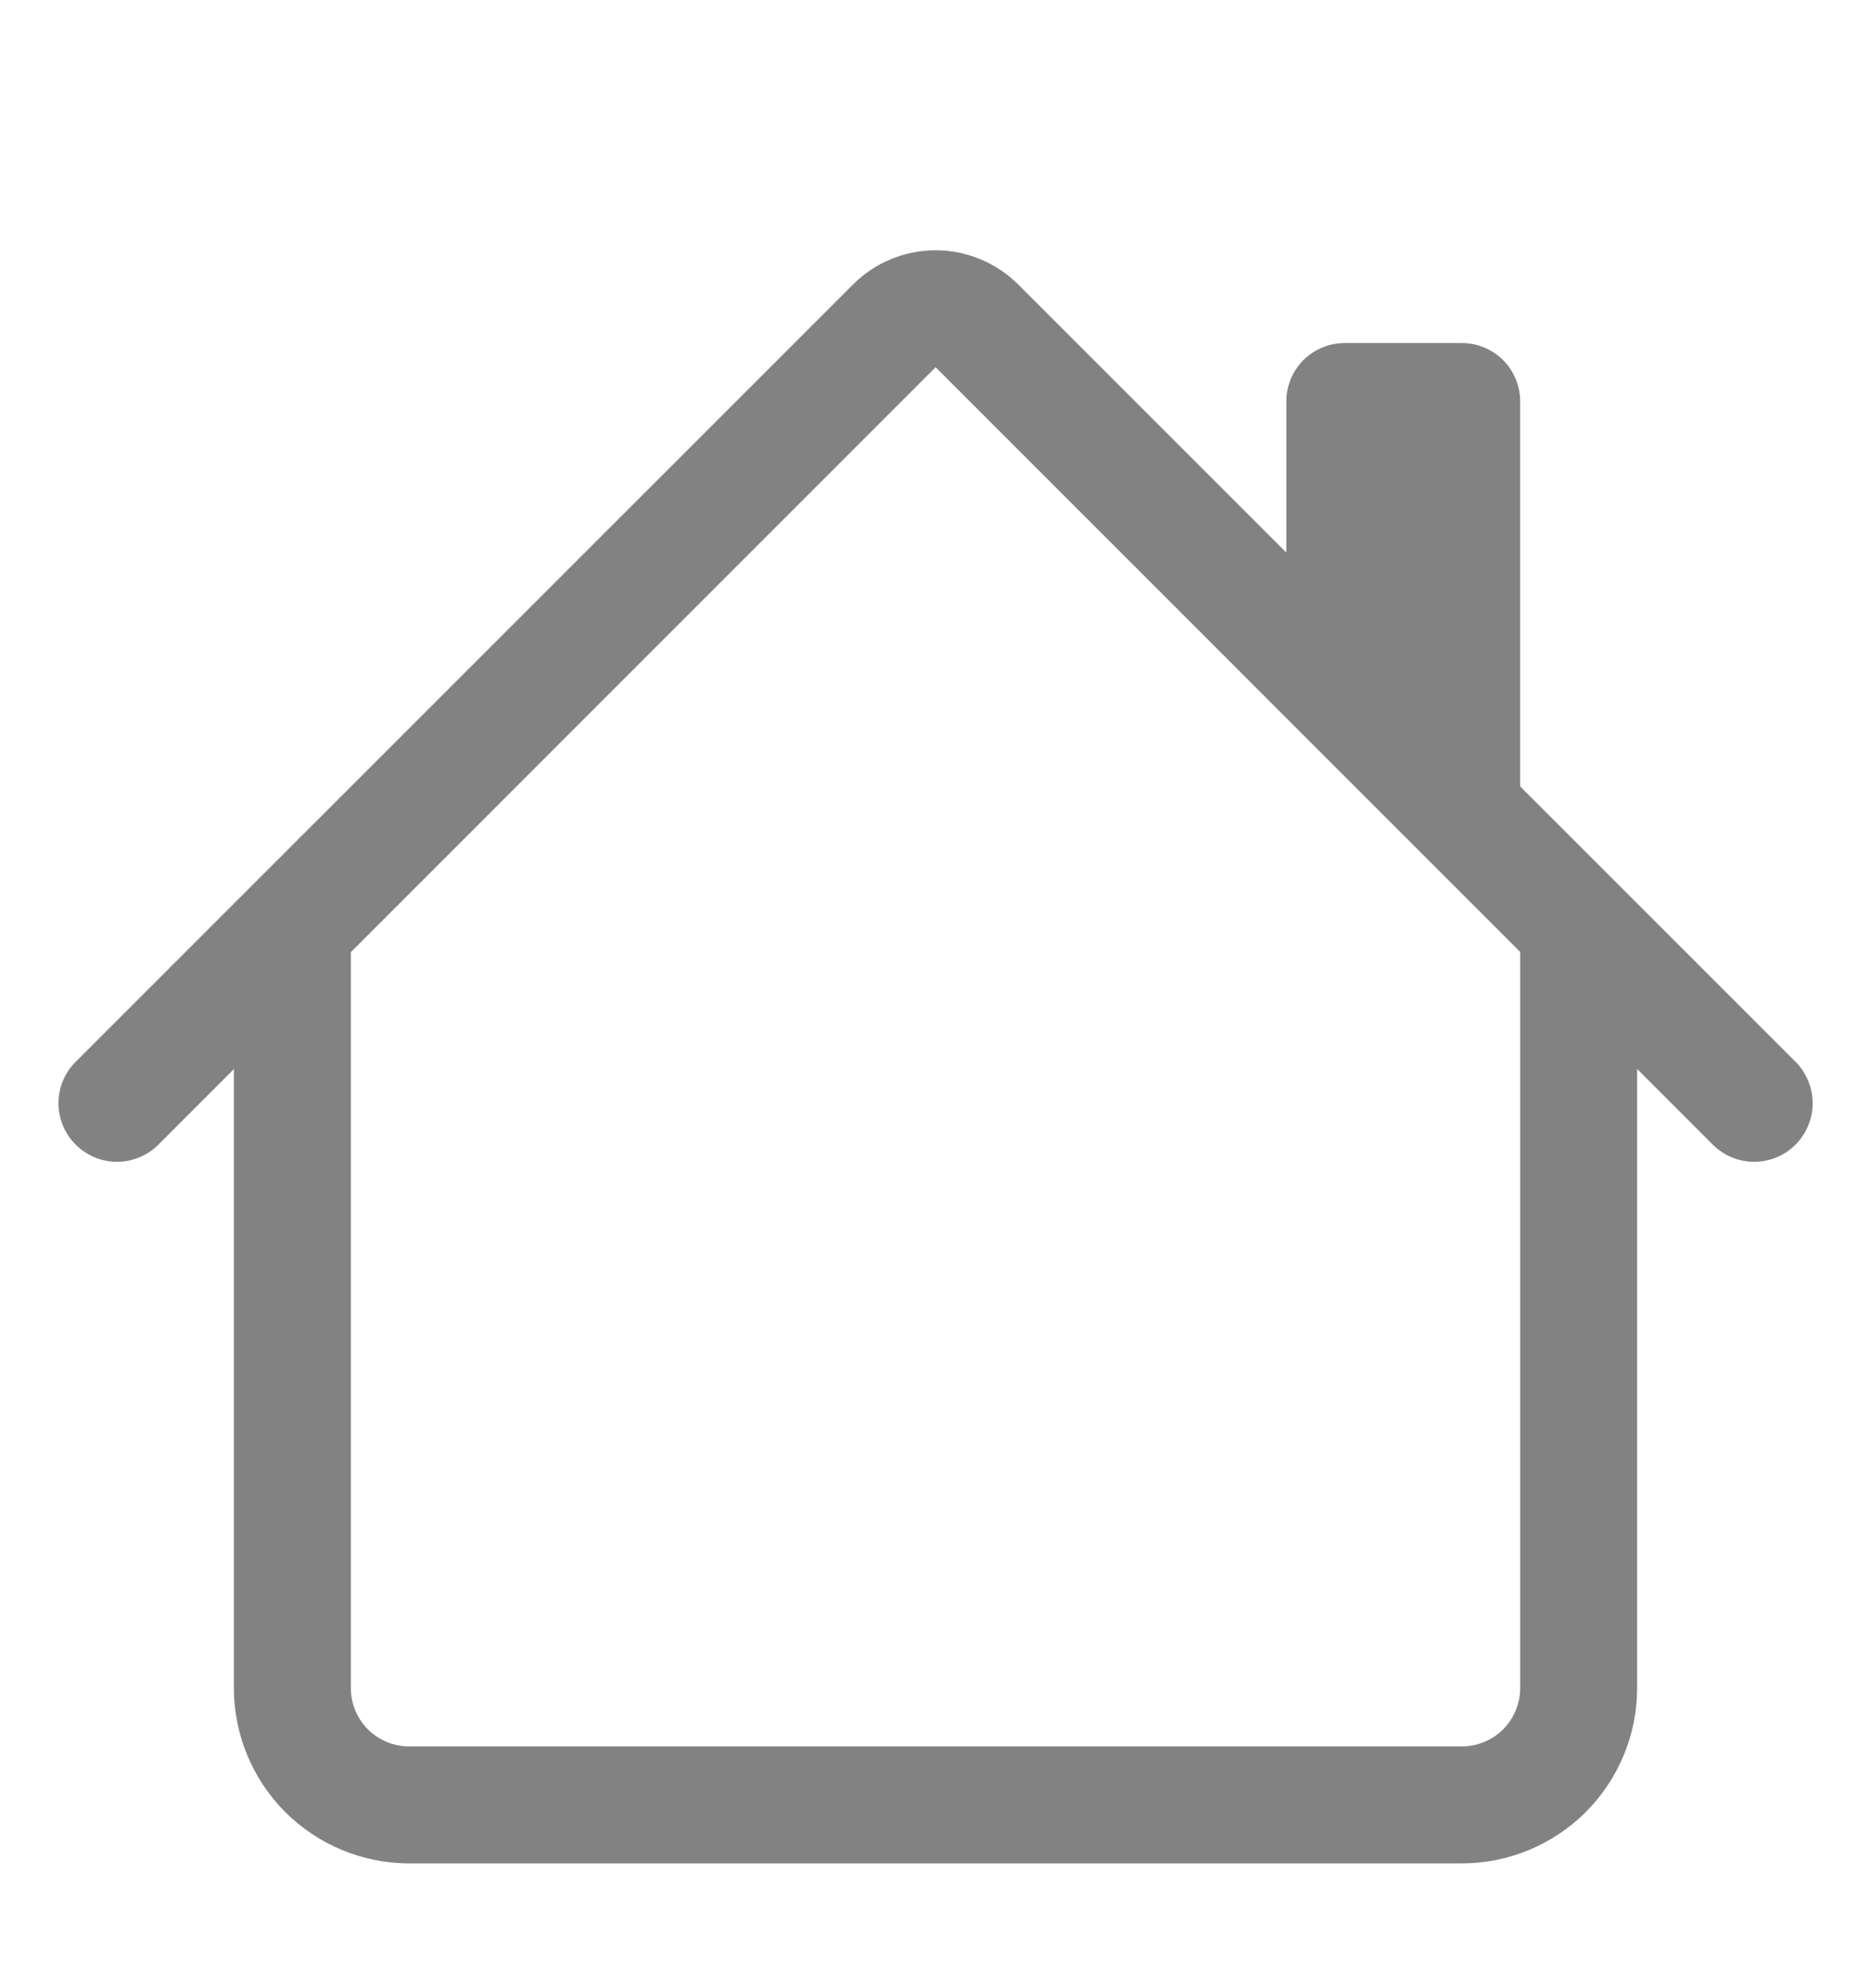 <svg width="16" height="17" viewBox="0 0 16 17" fill="none" xmlns="http://www.w3.org/2000/svg">
<path fill-rule="evenodd" clip-rule="evenodd" d="M2 14.433V7.933H3V14.433C3 14.566 3.053 14.693 3.146 14.787C3.24 14.88 3.367 14.933 3.5 14.933H12.5C12.633 14.933 12.76 14.88 12.854 14.787C12.947 14.693 13 14.566 13 14.433V7.933H14V14.433C14 14.831 13.842 15.212 13.561 15.494C13.279 15.775 12.898 15.933 12.5 15.933H3.5C3.102 15.933 2.721 15.775 2.439 15.494C2.158 15.212 2 14.831 2 14.433ZM13 3.433V6.933L11 4.933V3.433C11 3.3 11.053 3.173 11.146 3.079C11.24 2.986 11.367 2.933 11.5 2.933H12.5C12.633 2.933 12.76 2.986 12.854 3.079C12.947 3.173 13 3.3 13 3.433Z" fill="#828282"/>
<path fill-rule="evenodd" clip-rule="evenodd" d="M7.294 2.433C7.481 2.246 7.735 2.14 8.001 2.14C8.266 2.14 8.52 2.246 8.708 2.433L15.355 9.079C15.448 9.173 15.501 9.3 15.501 9.433C15.501 9.566 15.448 9.693 15.355 9.787C15.261 9.881 15.133 9.934 15.001 9.934C14.868 9.934 14.741 9.881 14.647 9.787L8.001 3.14L1.355 9.787C1.261 9.881 1.133 9.934 1.001 9.934C0.868 9.934 0.741 9.881 0.647 9.787C0.553 9.693 0.5 9.566 0.5 9.433C0.5 9.3 0.553 9.173 0.647 9.079L7.294 2.433Z" fill="#828282"/>
</svg>
